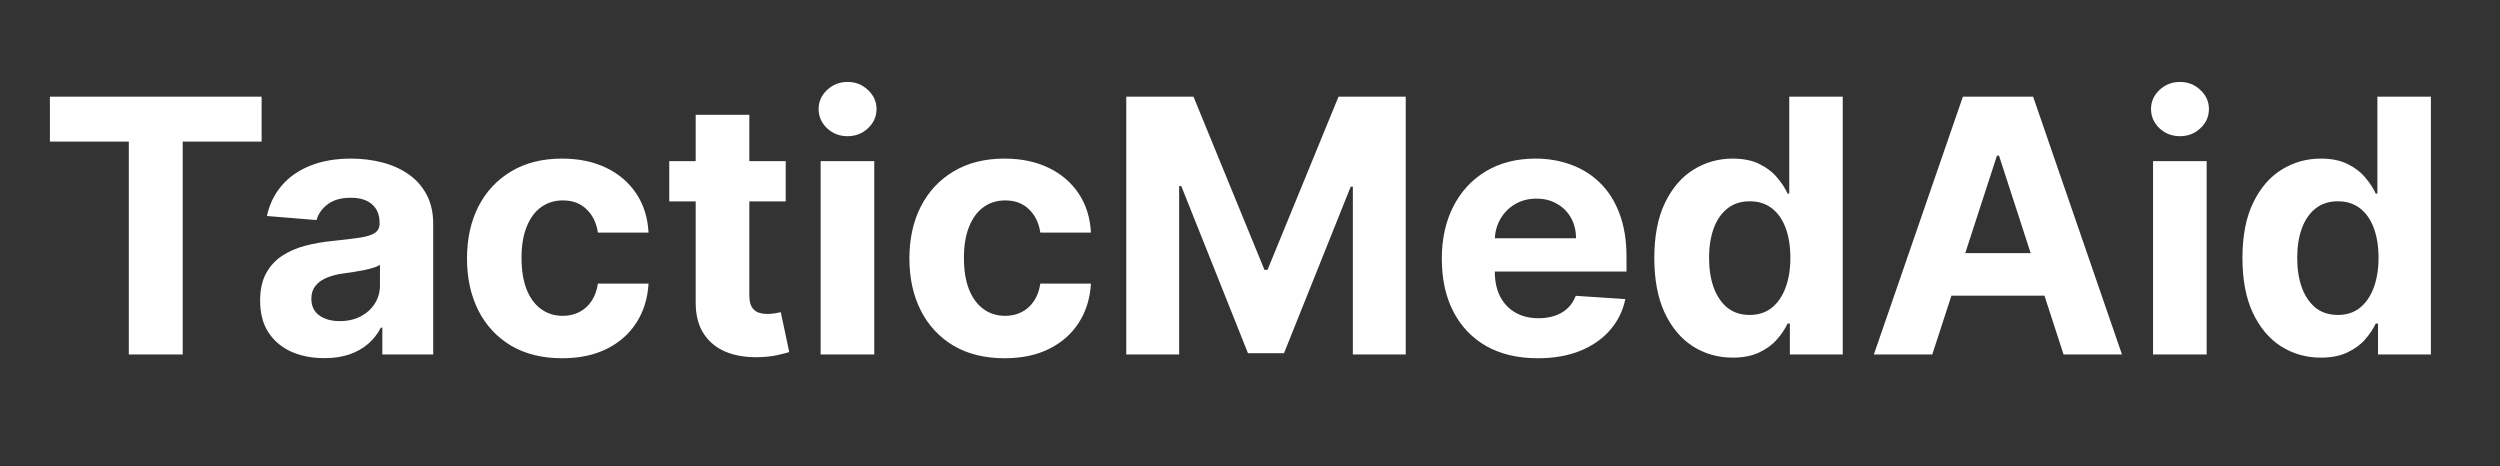 <svg width="134" height="25" viewBox="0 0 134 25" fill="none" xmlns="http://www.w3.org/2000/svg">
<rect x="0" y="0" width="134" height="25" fill="#333333" stroke="none"/>
<path d="M2.675 7.591V5.182H14.023V7.591H9.793V19H6.905V7.591H2.675ZM17.384 19.196C16.722 19.196 16.133 19.081 15.616 18.852C15.098 18.618 14.689 18.274 14.388 17.819C14.091 17.36 13.943 16.789 13.943 16.105C13.943 15.53 14.048 15.046 14.26 14.655C14.471 14.264 14.759 13.949 15.123 13.71C15.488 13.472 15.901 13.292 16.365 13.171C16.832 13.049 17.323 12.963 17.836 12.914C18.438 12.851 18.924 12.793 19.293 12.739C19.662 12.68 19.93 12.595 20.096 12.482C20.262 12.37 20.346 12.203 20.346 11.983V11.943C20.346 11.515 20.211 11.184 19.941 10.951C19.675 10.717 19.297 10.6 18.807 10.6C18.29 10.6 17.878 10.714 17.572 10.944C17.267 11.169 17.064 11.452 16.965 11.794L14.307 11.578C14.442 10.948 14.707 10.404 15.103 9.945C15.499 9.482 16.009 9.127 16.635 8.879C17.264 8.627 17.993 8.501 18.821 8.501C19.396 8.501 19.947 8.569 20.474 8.704C21.005 8.839 21.475 9.048 21.884 9.331C22.298 9.615 22.624 9.979 22.862 10.424C23.101 10.865 23.22 11.394 23.22 12.01V19H20.494V17.563H20.413C20.247 17.887 20.024 18.172 19.745 18.42C19.466 18.663 19.131 18.854 18.74 18.993C18.348 19.128 17.896 19.196 17.384 19.196ZM18.207 17.212C18.63 17.212 19.003 17.129 19.327 16.962C19.651 16.791 19.905 16.562 20.089 16.274C20.274 15.986 20.366 15.66 20.366 15.296V14.196C20.276 14.255 20.152 14.309 19.995 14.358C19.842 14.403 19.669 14.446 19.475 14.486C19.282 14.522 19.088 14.556 18.895 14.587C18.701 14.614 18.526 14.639 18.369 14.662C18.031 14.711 17.737 14.79 17.485 14.898C17.233 15.006 17.037 15.152 16.898 15.336C16.758 15.516 16.689 15.741 16.689 16.011C16.689 16.402 16.83 16.701 17.114 16.908C17.401 17.111 17.766 17.212 18.207 17.212ZM30.132 19.202C29.071 19.202 28.158 18.977 27.393 18.528C26.633 18.073 26.048 17.444 25.639 16.639C25.234 15.833 25.031 14.907 25.031 13.859C25.031 12.797 25.236 11.866 25.645 11.065C26.059 10.26 26.646 9.633 27.406 9.183C28.167 8.729 29.071 8.501 30.119 8.501C31.023 8.501 31.815 8.666 32.494 8.994C33.173 9.322 33.711 9.783 34.106 10.377C34.502 10.971 34.72 11.668 34.761 12.469H32.048C31.972 11.951 31.77 11.535 31.441 11.22C31.117 10.901 30.692 10.742 30.166 10.742C29.721 10.742 29.332 10.863 28.999 11.106C28.67 11.344 28.414 11.693 28.23 12.152C28.045 12.61 27.953 13.166 27.953 13.818C27.953 14.479 28.043 15.042 28.223 15.505C28.407 15.968 28.666 16.321 28.999 16.564C29.332 16.807 29.721 16.929 30.166 16.929C30.494 16.929 30.789 16.861 31.05 16.726C31.315 16.591 31.533 16.396 31.704 16.139C31.88 15.878 31.994 15.566 32.048 15.201H34.761C34.716 15.993 34.5 16.69 34.113 17.293C33.731 17.891 33.202 18.359 32.528 18.696C31.853 19.034 31.054 19.202 30.132 19.202ZM42.114 8.636V10.796H35.872V8.636H42.114ZM37.289 6.153H40.164V15.815C40.164 16.081 40.204 16.288 40.285 16.436C40.366 16.58 40.478 16.681 40.622 16.74C40.771 16.798 40.942 16.827 41.135 16.827C41.27 16.827 41.405 16.816 41.54 16.794C41.675 16.767 41.778 16.746 41.85 16.733L42.303 18.872C42.158 18.917 41.956 18.968 41.695 19.027C41.434 19.09 41.117 19.128 40.744 19.142C40.051 19.169 39.444 19.076 38.922 18.865C38.405 18.654 38.002 18.325 37.714 17.88C37.426 17.435 37.285 16.872 37.289 16.193V6.153ZM43.986 19V8.636H46.86V19H43.986ZM45.43 7.3C45.002 7.3 44.636 7.159 44.33 6.875C44.029 6.587 43.878 6.243 43.878 5.843C43.878 5.447 44.029 5.108 44.33 4.824C44.636 4.536 45.002 4.392 45.43 4.392C45.857 4.392 46.221 4.536 46.523 4.824C46.829 5.108 46.982 5.447 46.982 5.843C46.982 6.243 46.829 6.587 46.523 6.875C46.221 7.159 45.857 7.3 45.43 7.3ZM53.845 19.202C52.784 19.202 51.87 18.977 51.106 18.528C50.346 18.073 49.761 17.444 49.352 16.639C48.947 15.833 48.744 14.907 48.744 13.859C48.744 12.797 48.949 11.866 49.358 11.065C49.772 10.26 50.359 9.633 51.119 9.183C51.88 8.729 52.784 8.501 53.832 8.501C54.736 8.501 55.528 8.666 56.207 8.994C56.886 9.322 57.423 9.783 57.819 10.377C58.215 10.971 58.433 11.668 58.474 12.469H55.761C55.685 11.951 55.483 11.535 55.154 11.22C54.83 10.901 54.405 10.742 53.879 10.742C53.434 10.742 53.044 10.863 52.712 11.106C52.383 11.344 52.127 11.693 51.943 12.152C51.758 12.61 51.666 13.166 51.666 13.818C51.666 14.479 51.756 15.042 51.936 15.505C52.12 15.968 52.379 16.321 52.712 16.564C53.044 16.807 53.434 16.929 53.879 16.929C54.207 16.929 54.502 16.861 54.763 16.726C55.028 16.591 55.246 16.396 55.417 16.139C55.593 15.878 55.707 15.566 55.761 15.201H58.474C58.429 15.993 58.213 16.69 57.826 17.293C57.444 17.891 56.915 18.359 56.24 18.696C55.566 19.034 54.767 19.202 53.845 19.202ZM60.368 5.182H63.971L67.776 14.466H67.938L71.744 5.182H75.347V19H72.513V10.006H72.398L68.822 18.933H66.892L63.316 9.972H63.202V19H60.368V5.182ZM82.423 19.202C81.357 19.202 80.439 18.986 79.67 18.555C78.905 18.118 78.316 17.502 77.902 16.706C77.488 15.905 77.281 14.959 77.281 13.865C77.281 12.799 77.488 11.864 77.902 11.059C78.316 10.253 78.898 9.626 79.65 9.176C80.405 8.726 81.291 8.501 82.308 8.501C82.992 8.501 83.628 8.612 84.218 8.832C84.811 9.048 85.329 9.374 85.769 9.81C86.215 10.247 86.561 10.796 86.808 11.457C87.056 12.113 87.18 12.883 87.18 13.764V14.554H78.428V12.772H84.474C84.474 12.358 84.384 11.992 84.204 11.673C84.024 11.353 83.774 11.104 83.455 10.924C83.14 10.739 82.774 10.647 82.355 10.647C81.919 10.647 81.532 10.748 81.195 10.951C80.862 11.149 80.601 11.416 80.412 11.754C80.223 12.086 80.126 12.457 80.122 12.867V14.56C80.122 15.073 80.216 15.516 80.405 15.89C80.599 16.263 80.871 16.551 81.222 16.753C81.573 16.956 81.989 17.057 82.47 17.057C82.789 17.057 83.082 17.012 83.347 16.922C83.612 16.832 83.84 16.697 84.029 16.517C84.218 16.337 84.361 16.117 84.46 15.856L87.119 16.031C86.984 16.67 86.707 17.228 86.289 17.704C85.875 18.177 85.34 18.546 84.683 18.811C84.031 19.072 83.277 19.202 82.423 19.202ZM92.874 19.169C92.087 19.169 91.374 18.966 90.735 18.561C90.101 18.152 89.597 17.552 89.224 16.76C88.855 15.964 88.671 14.988 88.671 13.832C88.671 12.644 88.862 11.657 89.244 10.87C89.626 10.078 90.135 9.487 90.769 9.095C91.408 8.699 92.107 8.501 92.867 8.501C93.448 8.501 93.931 8.6 94.318 8.798C94.709 8.992 95.024 9.235 95.263 9.527C95.505 9.815 95.69 10.098 95.816 10.377H95.904V5.182H98.771V19H95.937V17.34H95.816C95.681 17.628 95.49 17.914 95.242 18.197C94.999 18.476 94.682 18.708 94.291 18.892C93.904 19.076 93.432 19.169 92.874 19.169ZM93.785 16.881C94.248 16.881 94.64 16.755 94.959 16.504C95.283 16.247 95.53 15.89 95.701 15.431C95.877 14.972 95.964 14.434 95.964 13.818C95.964 13.202 95.879 12.667 95.708 12.212C95.537 11.758 95.29 11.407 94.966 11.16C94.642 10.912 94.248 10.789 93.785 10.789C93.313 10.789 92.915 10.917 92.591 11.173C92.267 11.43 92.022 11.785 91.855 12.239C91.689 12.694 91.606 13.22 91.606 13.818C91.606 14.421 91.689 14.954 91.855 15.417C92.026 15.876 92.271 16.236 92.591 16.497C92.915 16.753 93.313 16.881 93.785 16.881ZM103.57 19H100.439L105.21 5.182H108.975L113.738 19H110.607L107.146 8.339H107.038L103.57 19ZM103.374 13.569H110.769V15.849H103.374V13.569ZM115.403 19V8.636H118.277V19H115.403ZM116.847 7.3C116.419 7.3 116.053 7.159 115.747 6.875C115.446 6.587 115.295 6.243 115.295 5.843C115.295 5.447 115.446 5.108 115.747 4.824C116.053 4.536 116.419 4.392 116.847 4.392C117.274 4.392 117.638 4.536 117.94 4.824C118.246 5.108 118.399 5.447 118.399 5.843C118.399 6.243 118.246 6.587 117.94 6.875C117.638 7.159 117.274 7.3 116.847 7.3ZM124.399 19.169C123.611 19.169 122.898 18.966 122.26 18.561C121.625 18.152 121.122 17.552 120.748 16.76C120.379 15.964 120.195 14.988 120.195 13.832C120.195 12.644 120.386 11.657 120.769 10.87C121.151 10.078 121.659 9.487 122.293 9.095C122.932 8.699 123.632 8.501 124.392 8.501C124.972 8.501 125.456 8.6 125.842 8.798C126.234 8.992 126.549 9.235 126.787 9.527C127.03 9.815 127.214 10.098 127.34 10.377H127.428V5.182H130.296V19H127.462V17.34H127.34C127.205 17.628 127.014 17.914 126.767 18.197C126.524 18.476 126.207 18.708 125.815 18.892C125.429 19.076 124.956 19.169 124.399 19.169ZM125.309 16.881C125.773 16.881 126.164 16.755 126.483 16.504C126.807 16.247 127.055 15.89 127.226 15.431C127.401 14.972 127.489 14.434 127.489 13.818C127.489 13.202 127.403 12.667 127.232 12.212C127.061 11.758 126.814 11.407 126.49 11.16C126.166 10.912 125.773 10.789 125.309 10.789C124.837 10.789 124.439 10.917 124.115 11.173C123.791 11.43 123.546 11.785 123.38 12.239C123.213 12.694 123.13 13.22 123.13 13.818C123.13 14.421 123.213 14.954 123.38 15.417C123.551 15.876 123.796 16.236 124.115 16.497C124.439 16.753 124.837 16.881 125.309 16.881Z" fill="white"/>
</svg>
